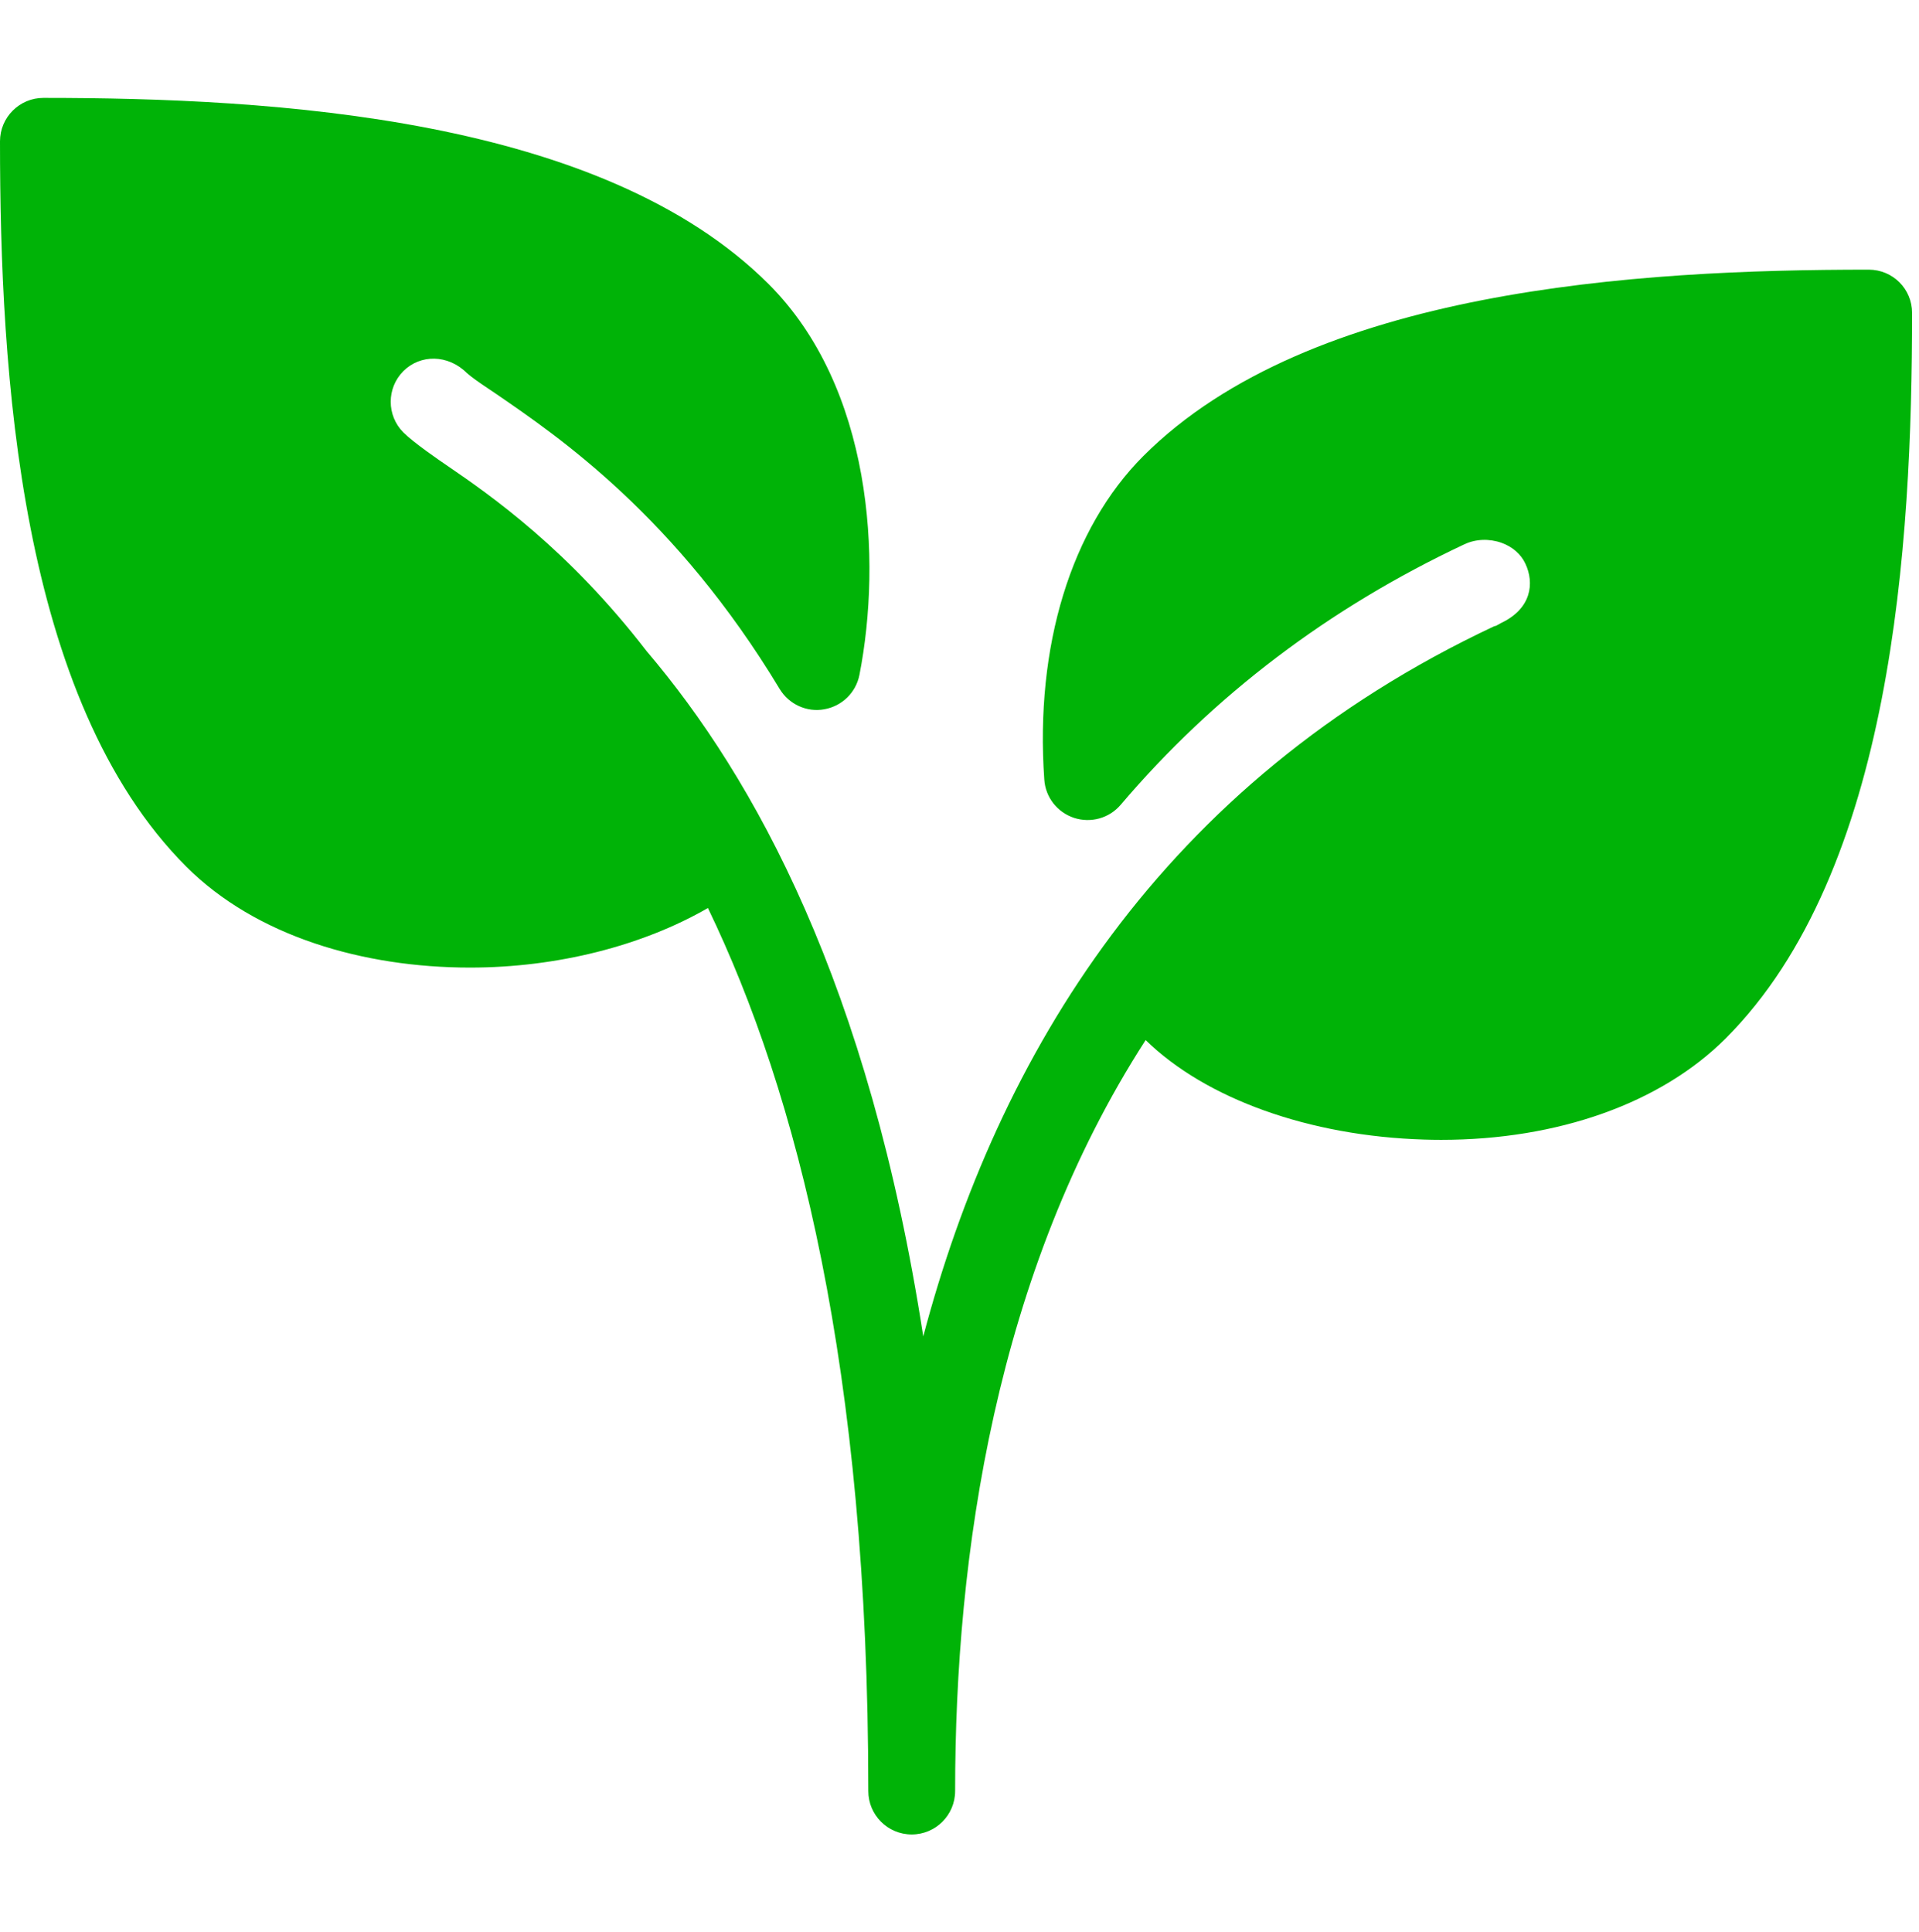 <svg width="143" height="144" viewBox="0 0 143 144" fill="none" xmlns="http://www.w3.org/2000/svg">
<g id="plant 1" clip-path="url(#clip0_1902_2)">
<g id="Group">
<g id="Group_2">
<path id="Vector" d="M139.256 20.095C122.012 20.095 97.651 21.538 85.202 33.98C79.812 39.37 77.121 48.157 77.819 58.102C77.91 59.415 78.784 60.535 80.038 60.949C81.287 61.356 82.659 60.975 83.513 59.972C90.436 51.826 99.042 45.297 109.11 40.567C109.964 40.16 110.974 40.127 111.892 40.451C112.701 40.742 113.335 41.292 113.665 41.997C114.351 43.447 114.131 45.355 111.853 46.429C111.724 46.494 111.607 46.578 111.478 46.636C111.433 46.656 111.381 46.65 111.342 46.669C86.535 58.329 74.338 78.671 68.799 99.59C64.762 73.398 56.234 57.979 48.178 48.513C42.349 40.956 36.616 36.95 33.303 34.686C32.688 34.265 30.832 32.997 30.061 32.227C28.8 30.965 28.8 28.914 30.061 27.652C31.323 26.397 33.381 26.397 34.785 27.795C35.128 28.099 35.678 28.487 36.377 28.953L36.953 29.341C41.637 32.55 50.359 38.51 58.098 51.34C58.79 52.486 60.129 53.1 61.43 52.854C62.75 52.621 63.785 51.606 64.044 50.292C65.733 41.667 64.976 28.869 57.283 21.175C44.834 8.739 20.473 7.296 3.236 7.296C1.449 7.296 0 8.746 0 10.531C0 27.775 1.443 52.136 13.885 64.585C19.075 69.774 27.079 72.104 35.031 72.104C41.52 72.104 47.881 70.479 52.753 67.665C59.398 81.434 64.704 102.003 64.704 133.469C64.704 135.254 66.153 136.704 67.939 136.704C69.725 136.704 71.174 135.254 71.174 133.469C71.174 115.915 74.183 94.847 85.37 77.506C89.854 81.887 97.573 84.663 106.127 84.921C106.554 84.934 106.975 84.941 107.395 84.941C116.085 84.941 123.765 82.217 128.599 77.377C141.047 64.928 142.484 40.567 142.484 23.323C142.491 21.538 141.048 20.095 139.256 20.095Z" fill="#00B307"/>
</g>
</g>
</g>
<defs>
<clipPath id="clip0_1902_2">
<rect width="142.484" height="142.484" fill="white" transform="translate(0 0.758)"/>
</clipPath>
</defs>
</svg>
